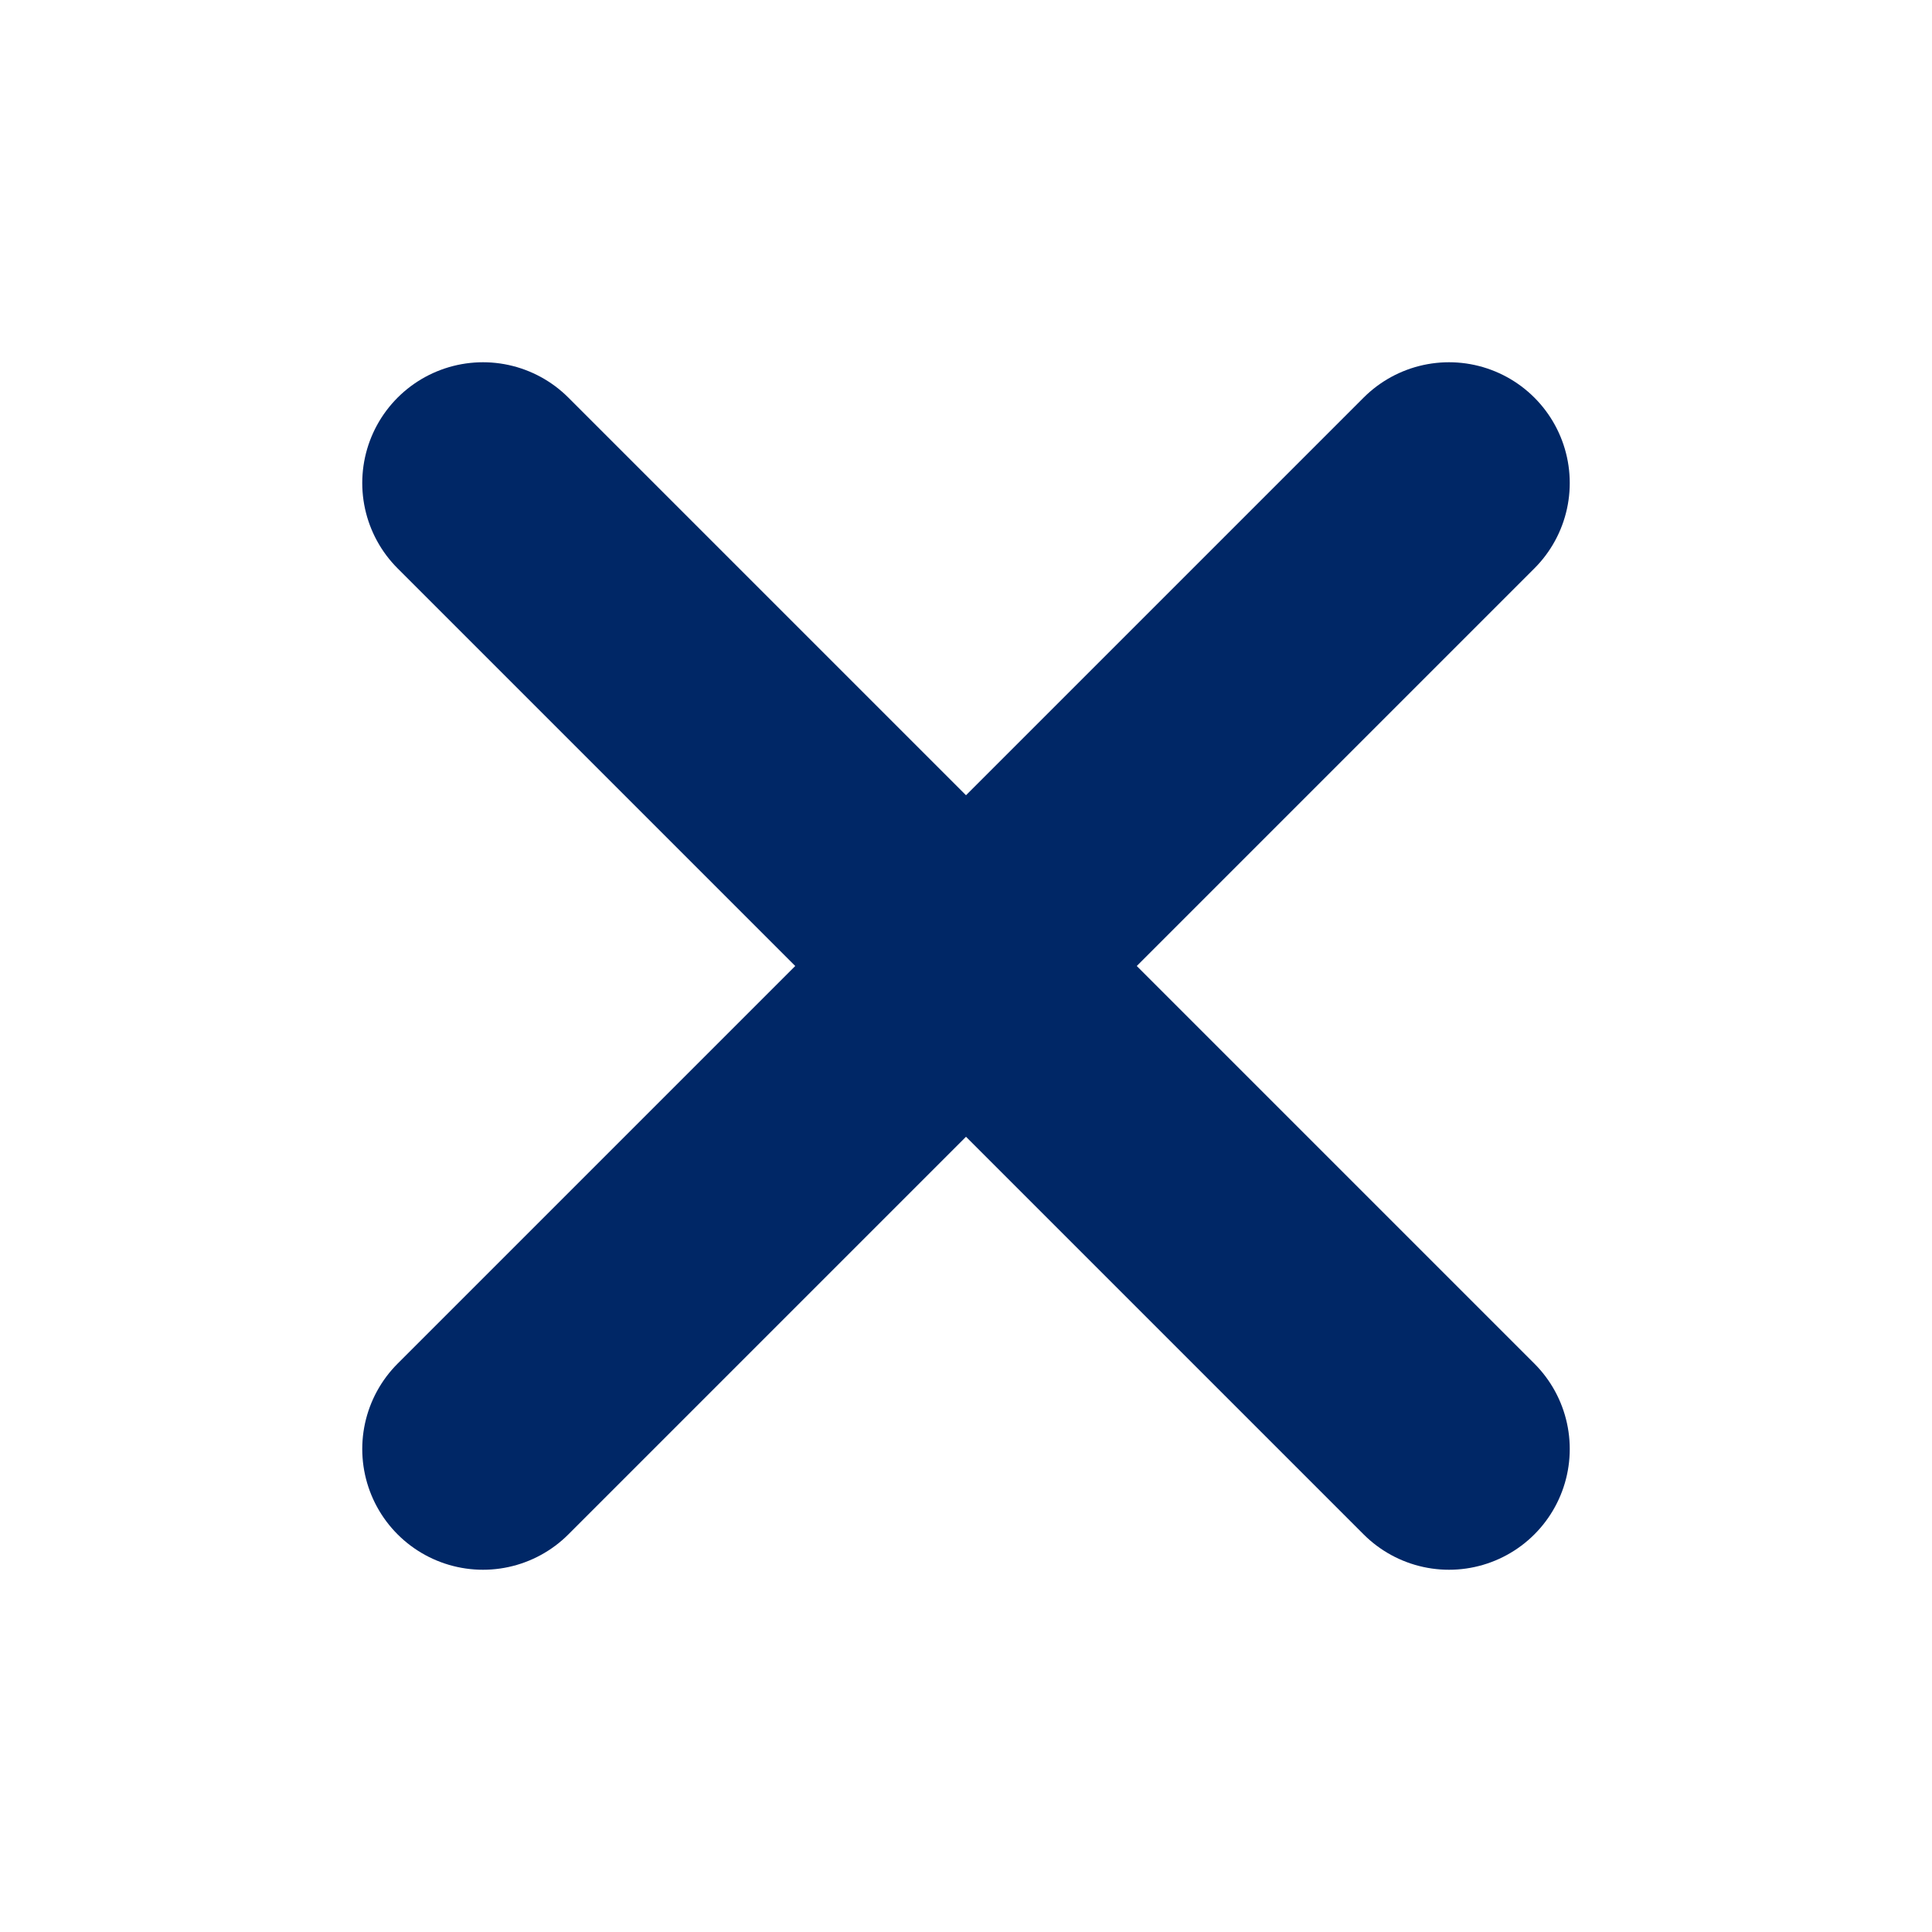 <svg width="16" height="16" viewBox="0 0 16 16" stroke="#002766" fill="none" xmlns="http://www.w3.org/2000/svg">
<path d="M12 4L4 12" stroke-width="2" stroke-linecap="round" stroke-linejoin="round"/>
<path d="M4 4L12 12" stroke-width="2" stroke-linecap="round" stroke-linejoin="round"/>
</svg>
